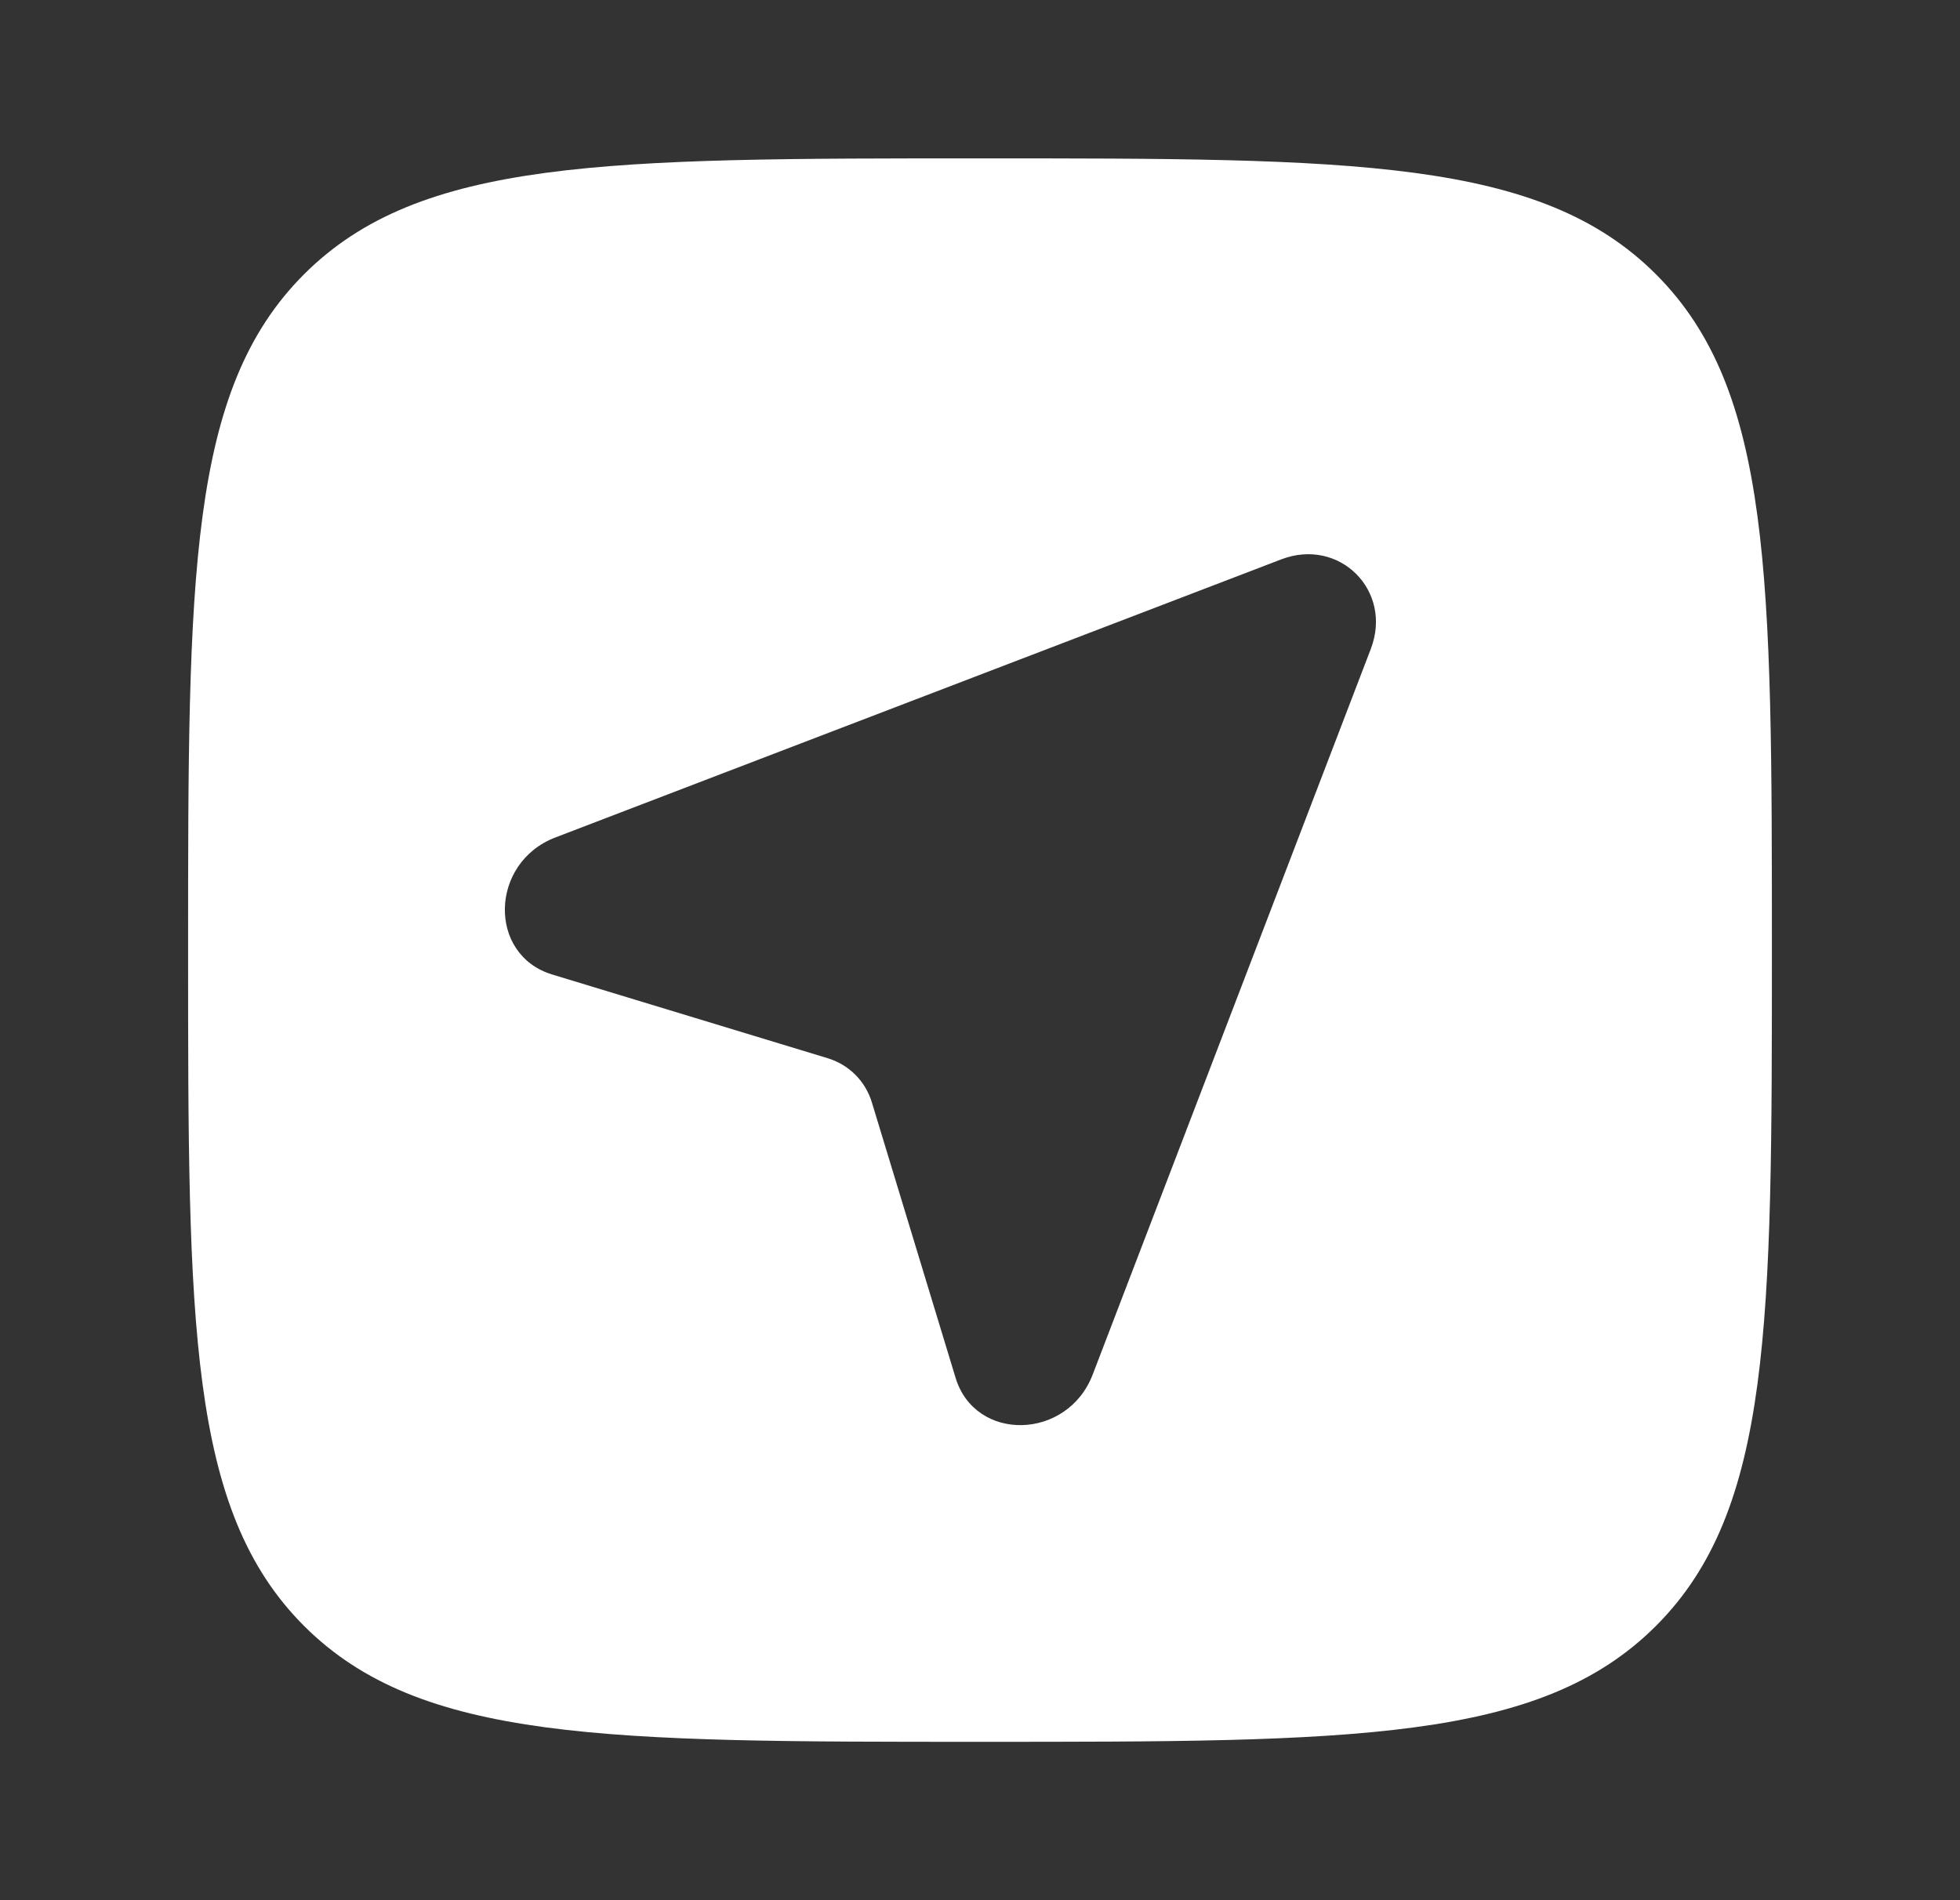 <svg width="33" height="32" viewBox="0 0 33 32" fill="none" xmlns="http://www.w3.org/2000/svg">
<rect x="0" y="0" width="33" height="32" fill="#333333" stroke="none"/>
<path fill-rule="evenodd" clip-rule="evenodd" d="M5.119 27.381C7.072 29.333 10.215 29.333 16.5 29.333C22.785 29.333 25.928 29.333 27.881 27.381C29.833 25.428 29.833 22.285 29.833 16C29.833 9.715 29.833 6.572 27.881 4.619C25.928 2.667 22.785 2.667 16.5 2.667C10.215 2.667 7.072 2.667 5.119 4.619C3.167 6.572 3.167 9.715 3.167 16C3.167 22.285 3.167 25.428 5.119 27.381ZM23.08 10.928L18.397 23.149C17.973 24.256 16.42 24.292 16.089 23.203L14.68 18.567C14.571 18.206 14.294 17.929 13.933 17.82L9.297 16.411C8.208 16.08 8.244 14.527 9.351 14.103L21.572 9.42C22.552 9.045 23.455 9.948 23.08 10.928Z" fill="white"/>
</svg>
